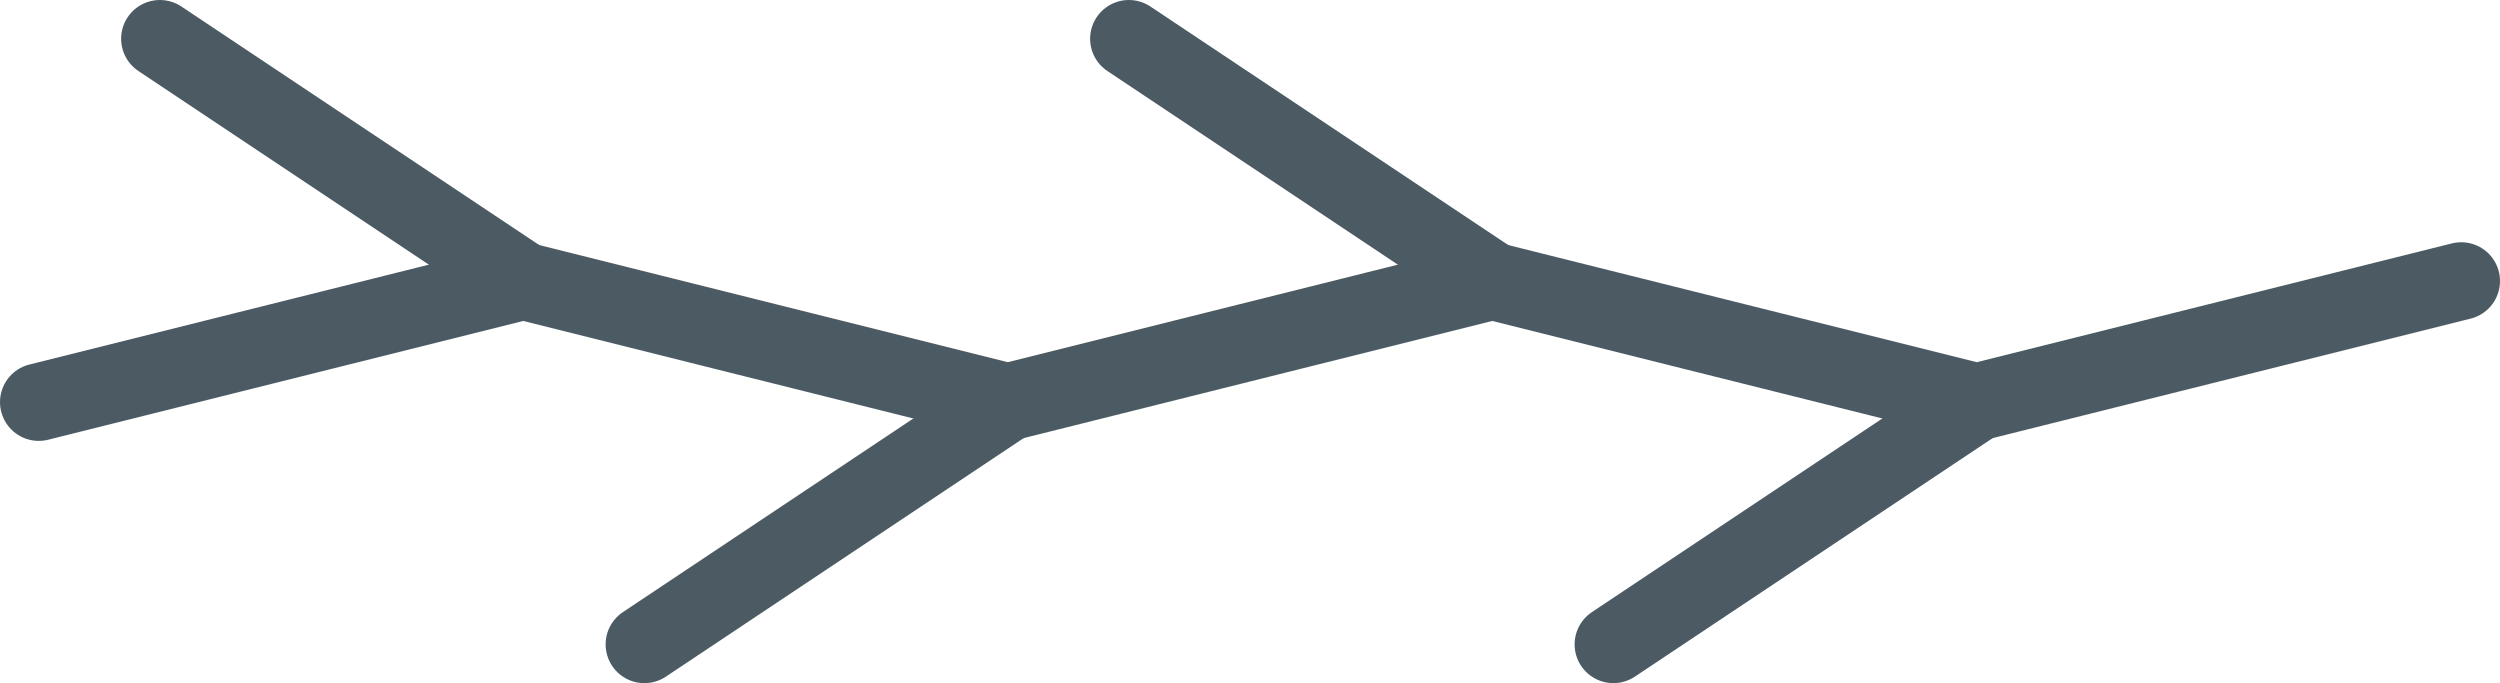 <?xml version="1.0" encoding="UTF-8"?>

<svg xmlns="http://www.w3.org/2000/svg" version="1.2" baseProfile="tiny" xml:space="preserve" style="shape-rendering:geometricPrecision; fill-rule:evenodd;" width="10.32mm" height="2.82mm" viewBox="-5.16 -1.41 10.32 2.82">
  <title>WEDKLP03</title>
  <desc>weed, kelp</desc>
  <rect style="stroke:black;stroke-width:0.32;display:none;" fill="none" x="-5" y="-1.25" height="2.5" width="10"/>
  <rect style="stroke:blue;stroke-width:0.32;display:none;" fill="none" x="-5" y="-1.25" height="2.5" width="10"/>
  <path d=" M -5,0.25 L -3,-0.25 L -1,0.25 L 1,-0.25 L 3,0.25 L 5,-0.25" style="stroke-linecap:round;stroke-linejoin:round;fill:none;stroke:#4C5B63;" stroke-width="0.32" />
  <path d=" M -4.5,-1.25 L -3,-0.25" style="stroke-linecap:round;stroke-linejoin:round;fill:none;stroke:#4C5B63;" stroke-width="0.32" />
  <path d=" M -2.5,1.25 L -1,0.25" style="stroke-linecap:round;stroke-linejoin:round;fill:none;stroke:#4C5B63;" stroke-width="0.32" />
  <path d=" M -0.5,-1.25 L 1,-0.25" style="stroke-linecap:round;stroke-linejoin:round;fill:none;stroke:#4C5B63;" stroke-width="0.32" />
  <path d=" M 1.5,1.25 L 3,0.25" style="stroke-linecap:round;stroke-linejoin:round;fill:none;stroke:#4C5B63;" stroke-width="0.32" />
  <circle style="stroke:red;stroke-width:0.64;display:none;" fill="none" cx="0" cy="0" r="1"/>
</svg>
